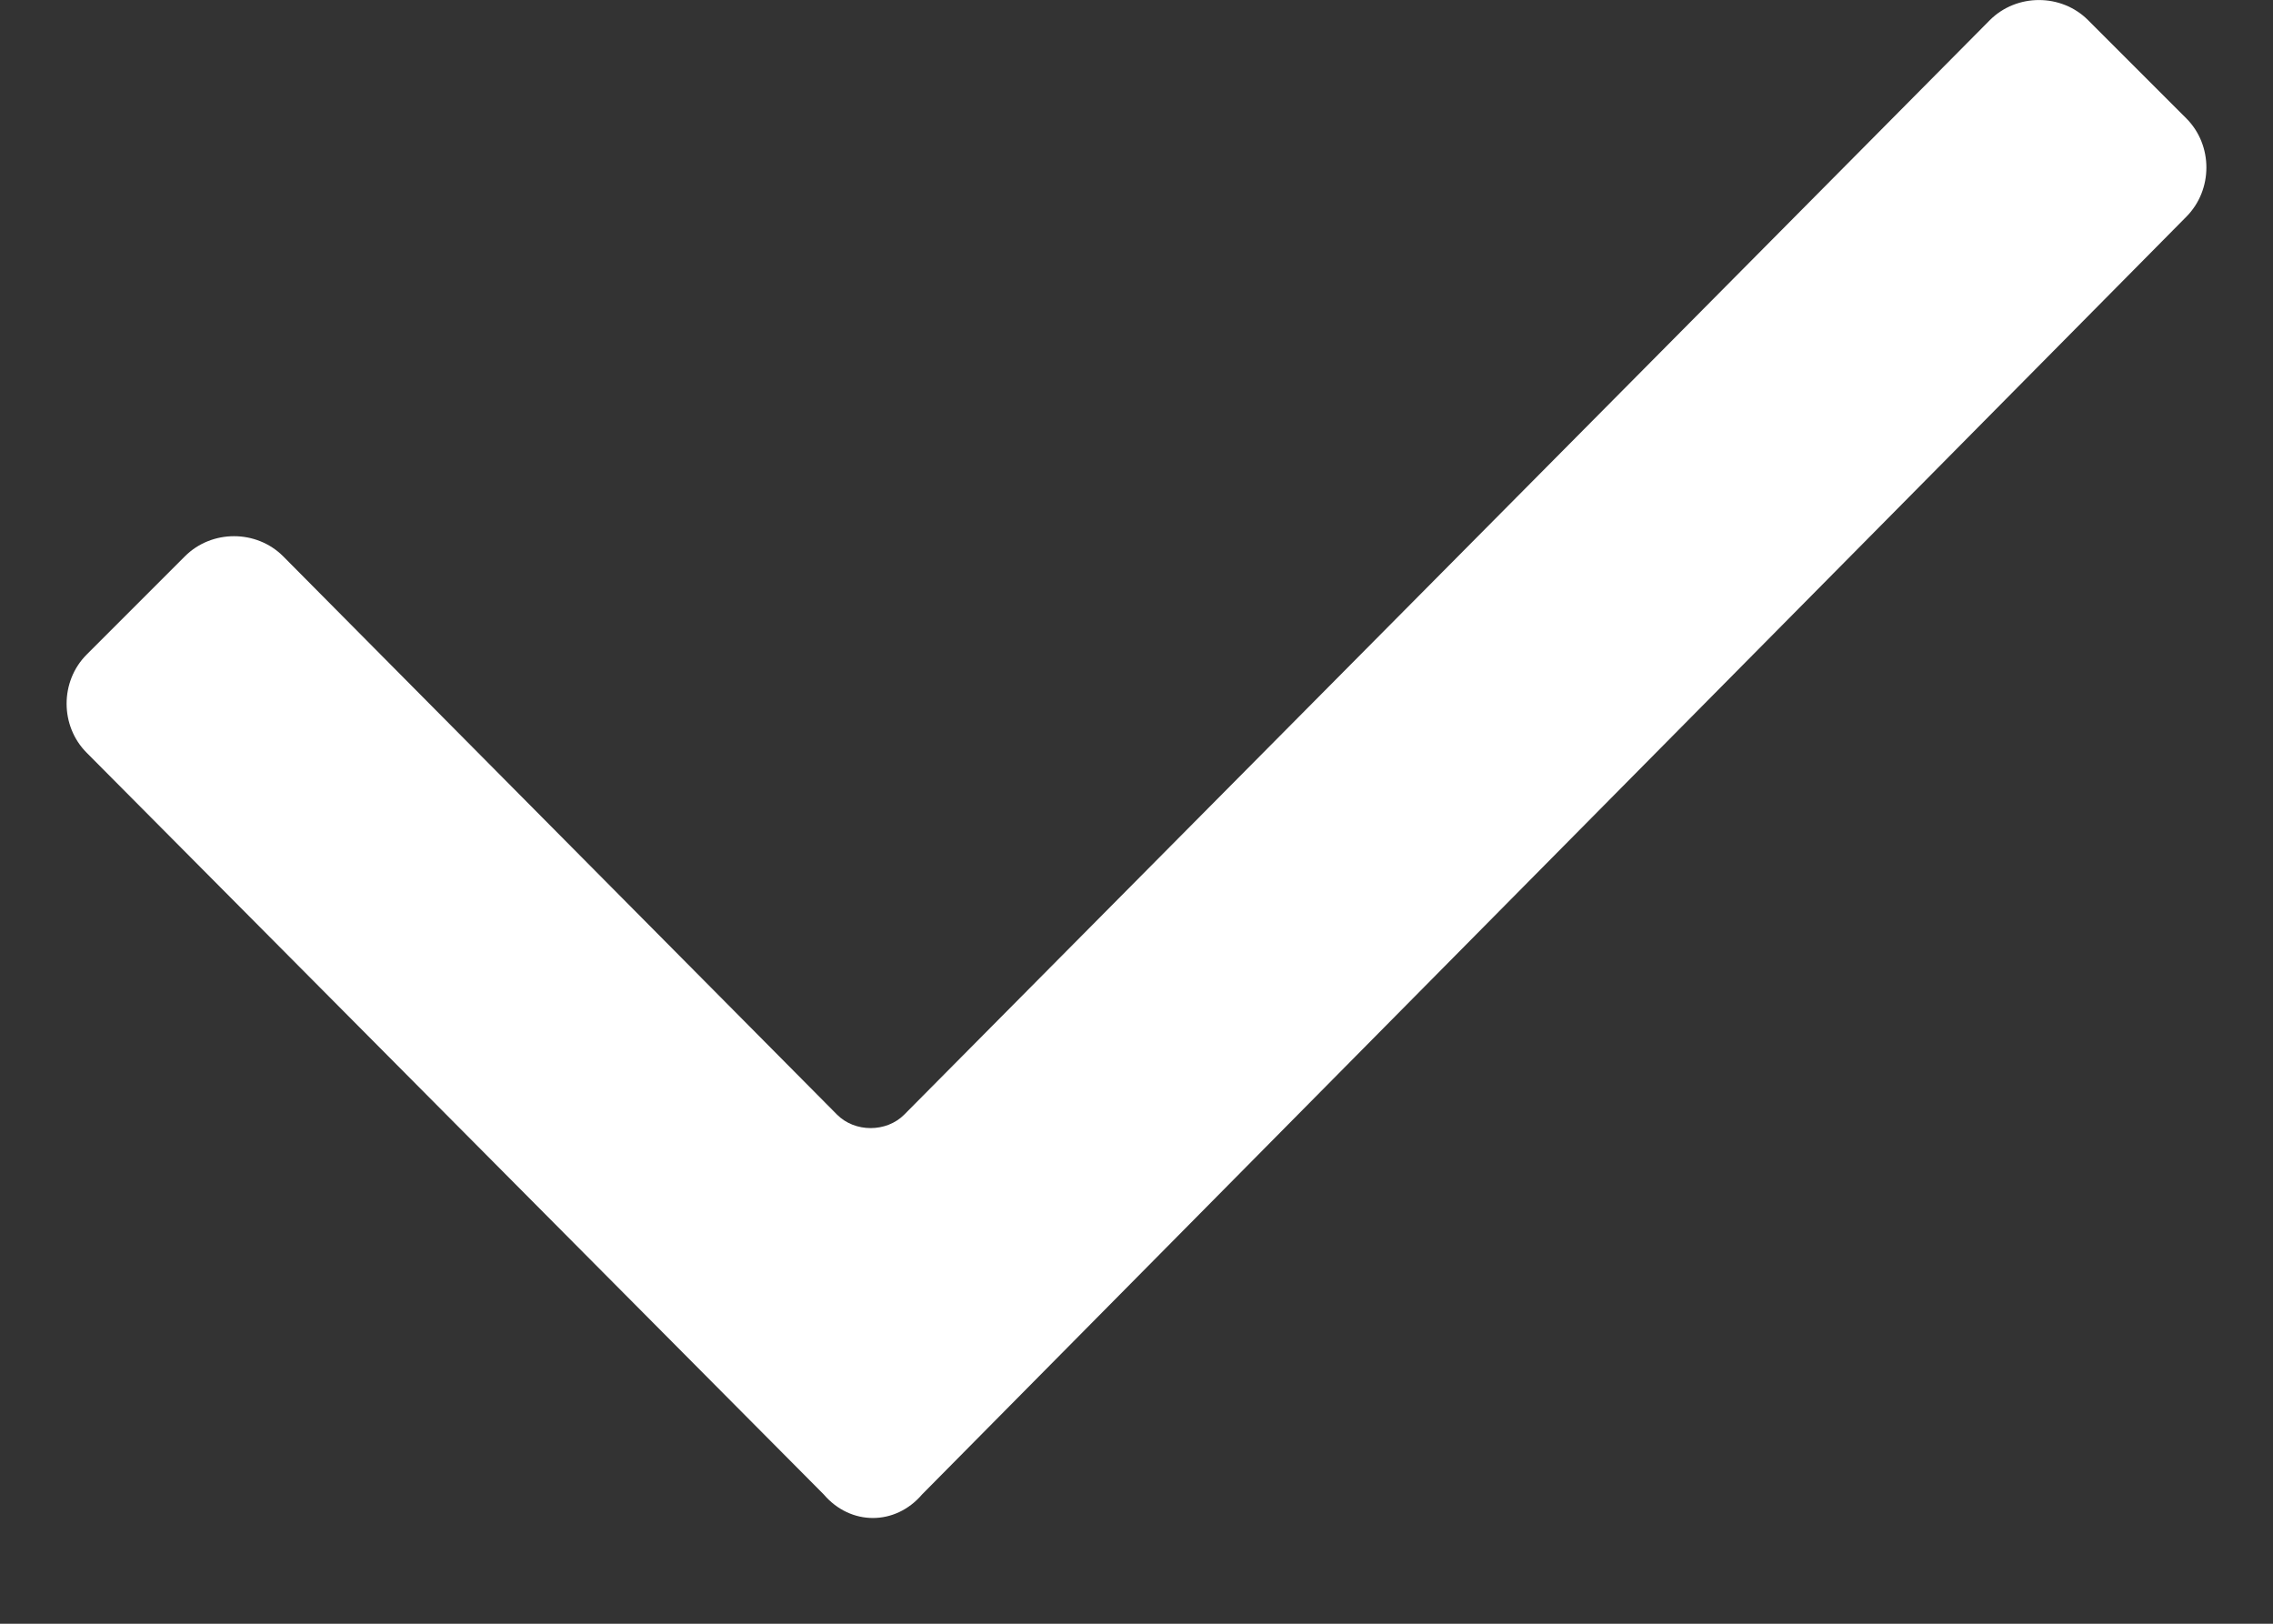 <?xml version="1.0" encoding="UTF-8"?>
<svg width="14px" height="10px" viewBox="0 0 14 10" version="1.1" xmlns="http://www.w3.org/2000/svg" xmlns:xlink="http://www.w3.org/1999/xlink">
    <rect x="0" y="0" width="14" height="10" fill="#333333" stroke="none"/>
    <!-- Generator: Sketch 42 (36781) - http://www.bohemiancoding.com/sketch -->
    <title>white-tick</title>
    <desc>Created with Sketch.</desc>
    <defs></defs>
    <g id="Symbols" stroke="none" stroke-width="1" fill="none" fill-rule="evenodd">
        <g id="component/benefit" transform="translate(-11, -11)" fill="#FFFFFF">
            <g id="tick" transform="translate(8, 5)">
                <path d="M8.074,15.204 L3.534,10.636 C3.369,10.471 3.369,10.196 3.534,10.031 L4.139,9.426 C4.304,9.261 4.579,9.261 4.744,9.426 L8.156,12.865 C8.266,12.975 8.459,12.975 8.569,12.865 L15.256,6.124 C15.421,5.959 15.696,5.959 15.861,6.124 L16.466,6.729 C16.631,6.894 16.631,7.169 16.466,7.335 L8.679,15.204 C8.514,15.397 8.239,15.397 8.074,15.204" id="white-tick"></path>
            </g>
        </g>
    </g>
</svg>